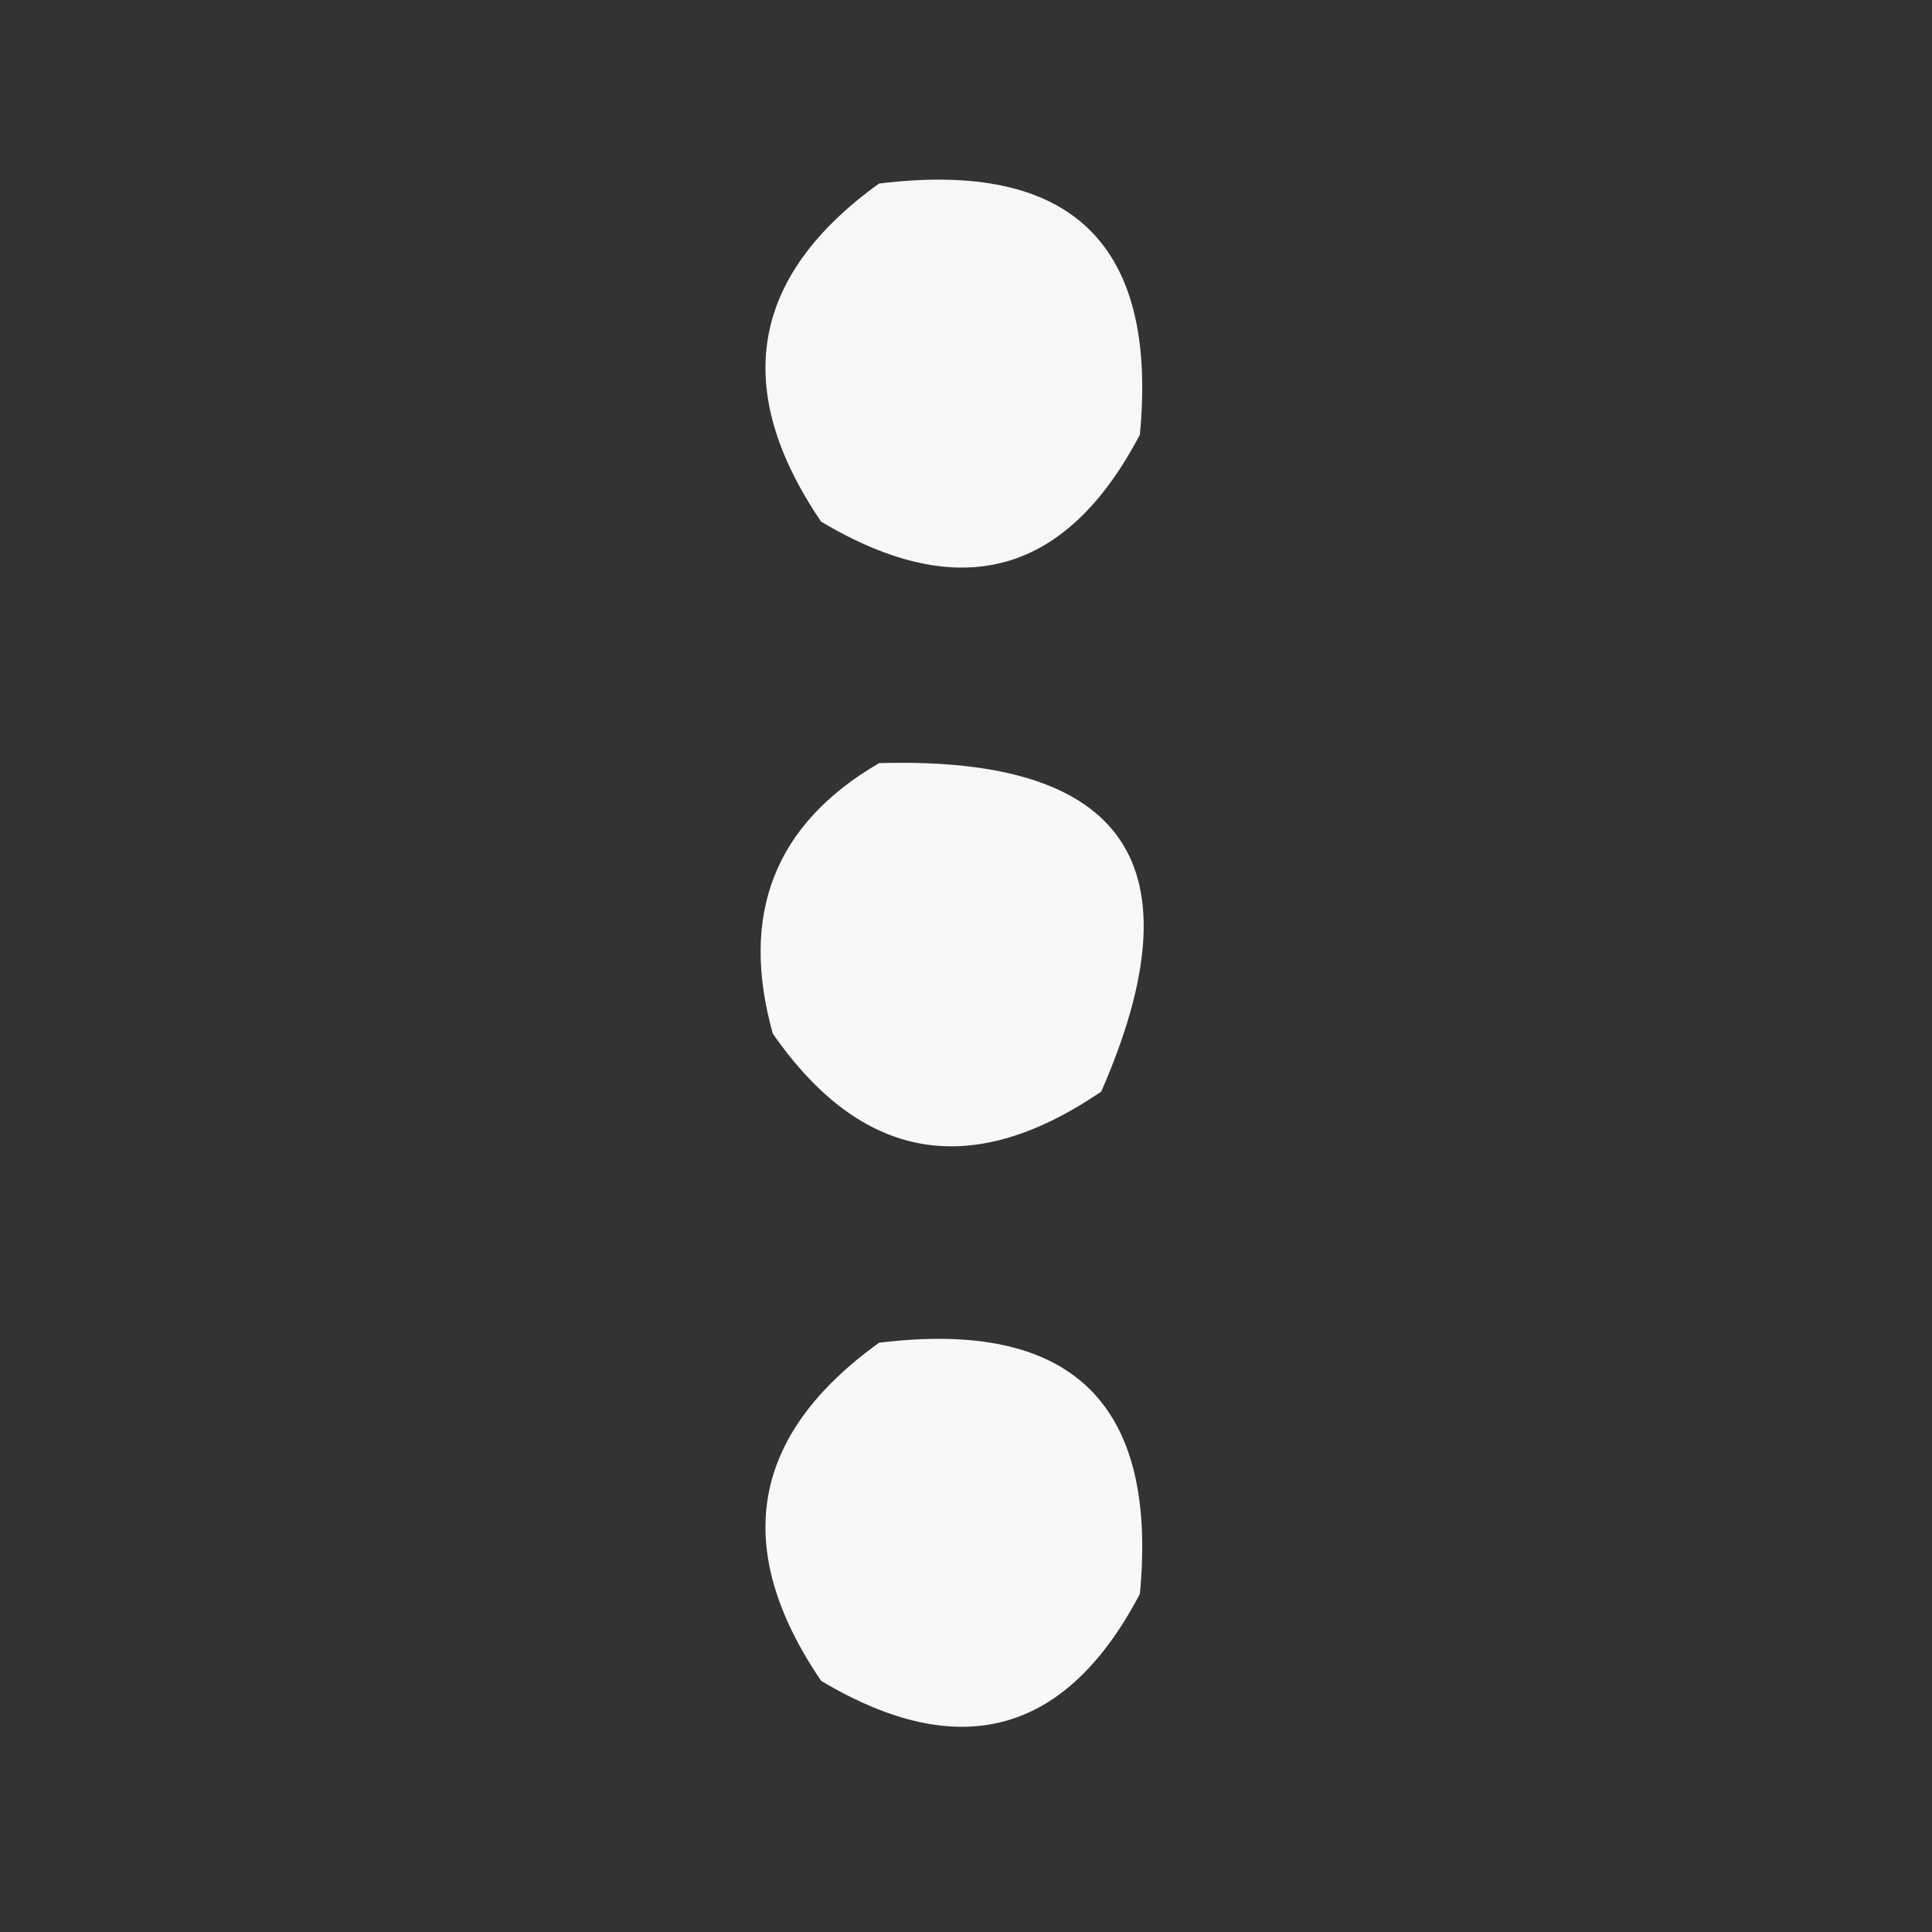 <svg xmlns="http://www.w3.org/2000/svg" width="100" height="100" style="shape-rendering:geometricPrecision;text-rendering:geometricPrecision;image-rendering:optimizeQuality;fill-rule:evenodd;clip-rule:evenodd"><rect width="100%" height="100%" fill="#333333" stroke="none"/><path fill="#fdfefd" d="M45.5 9.5q14.913-1.835 13.5 13-5.731 10.923-16.5 4.5-6.996-10.305 3-17.5" style="opacity:.964"/><path fill="#fdfefd" d="M45.5 39.5q19.185-.567 11.5 17-10.115 6.899-17-3-2.598-9.28 5.5-14M45.5 69.5q14.913-1.836 13.5 13-5.731 10.923-16.5 4.5-6.996-10.305 3-17.5" style="opacity:.966"/></svg>